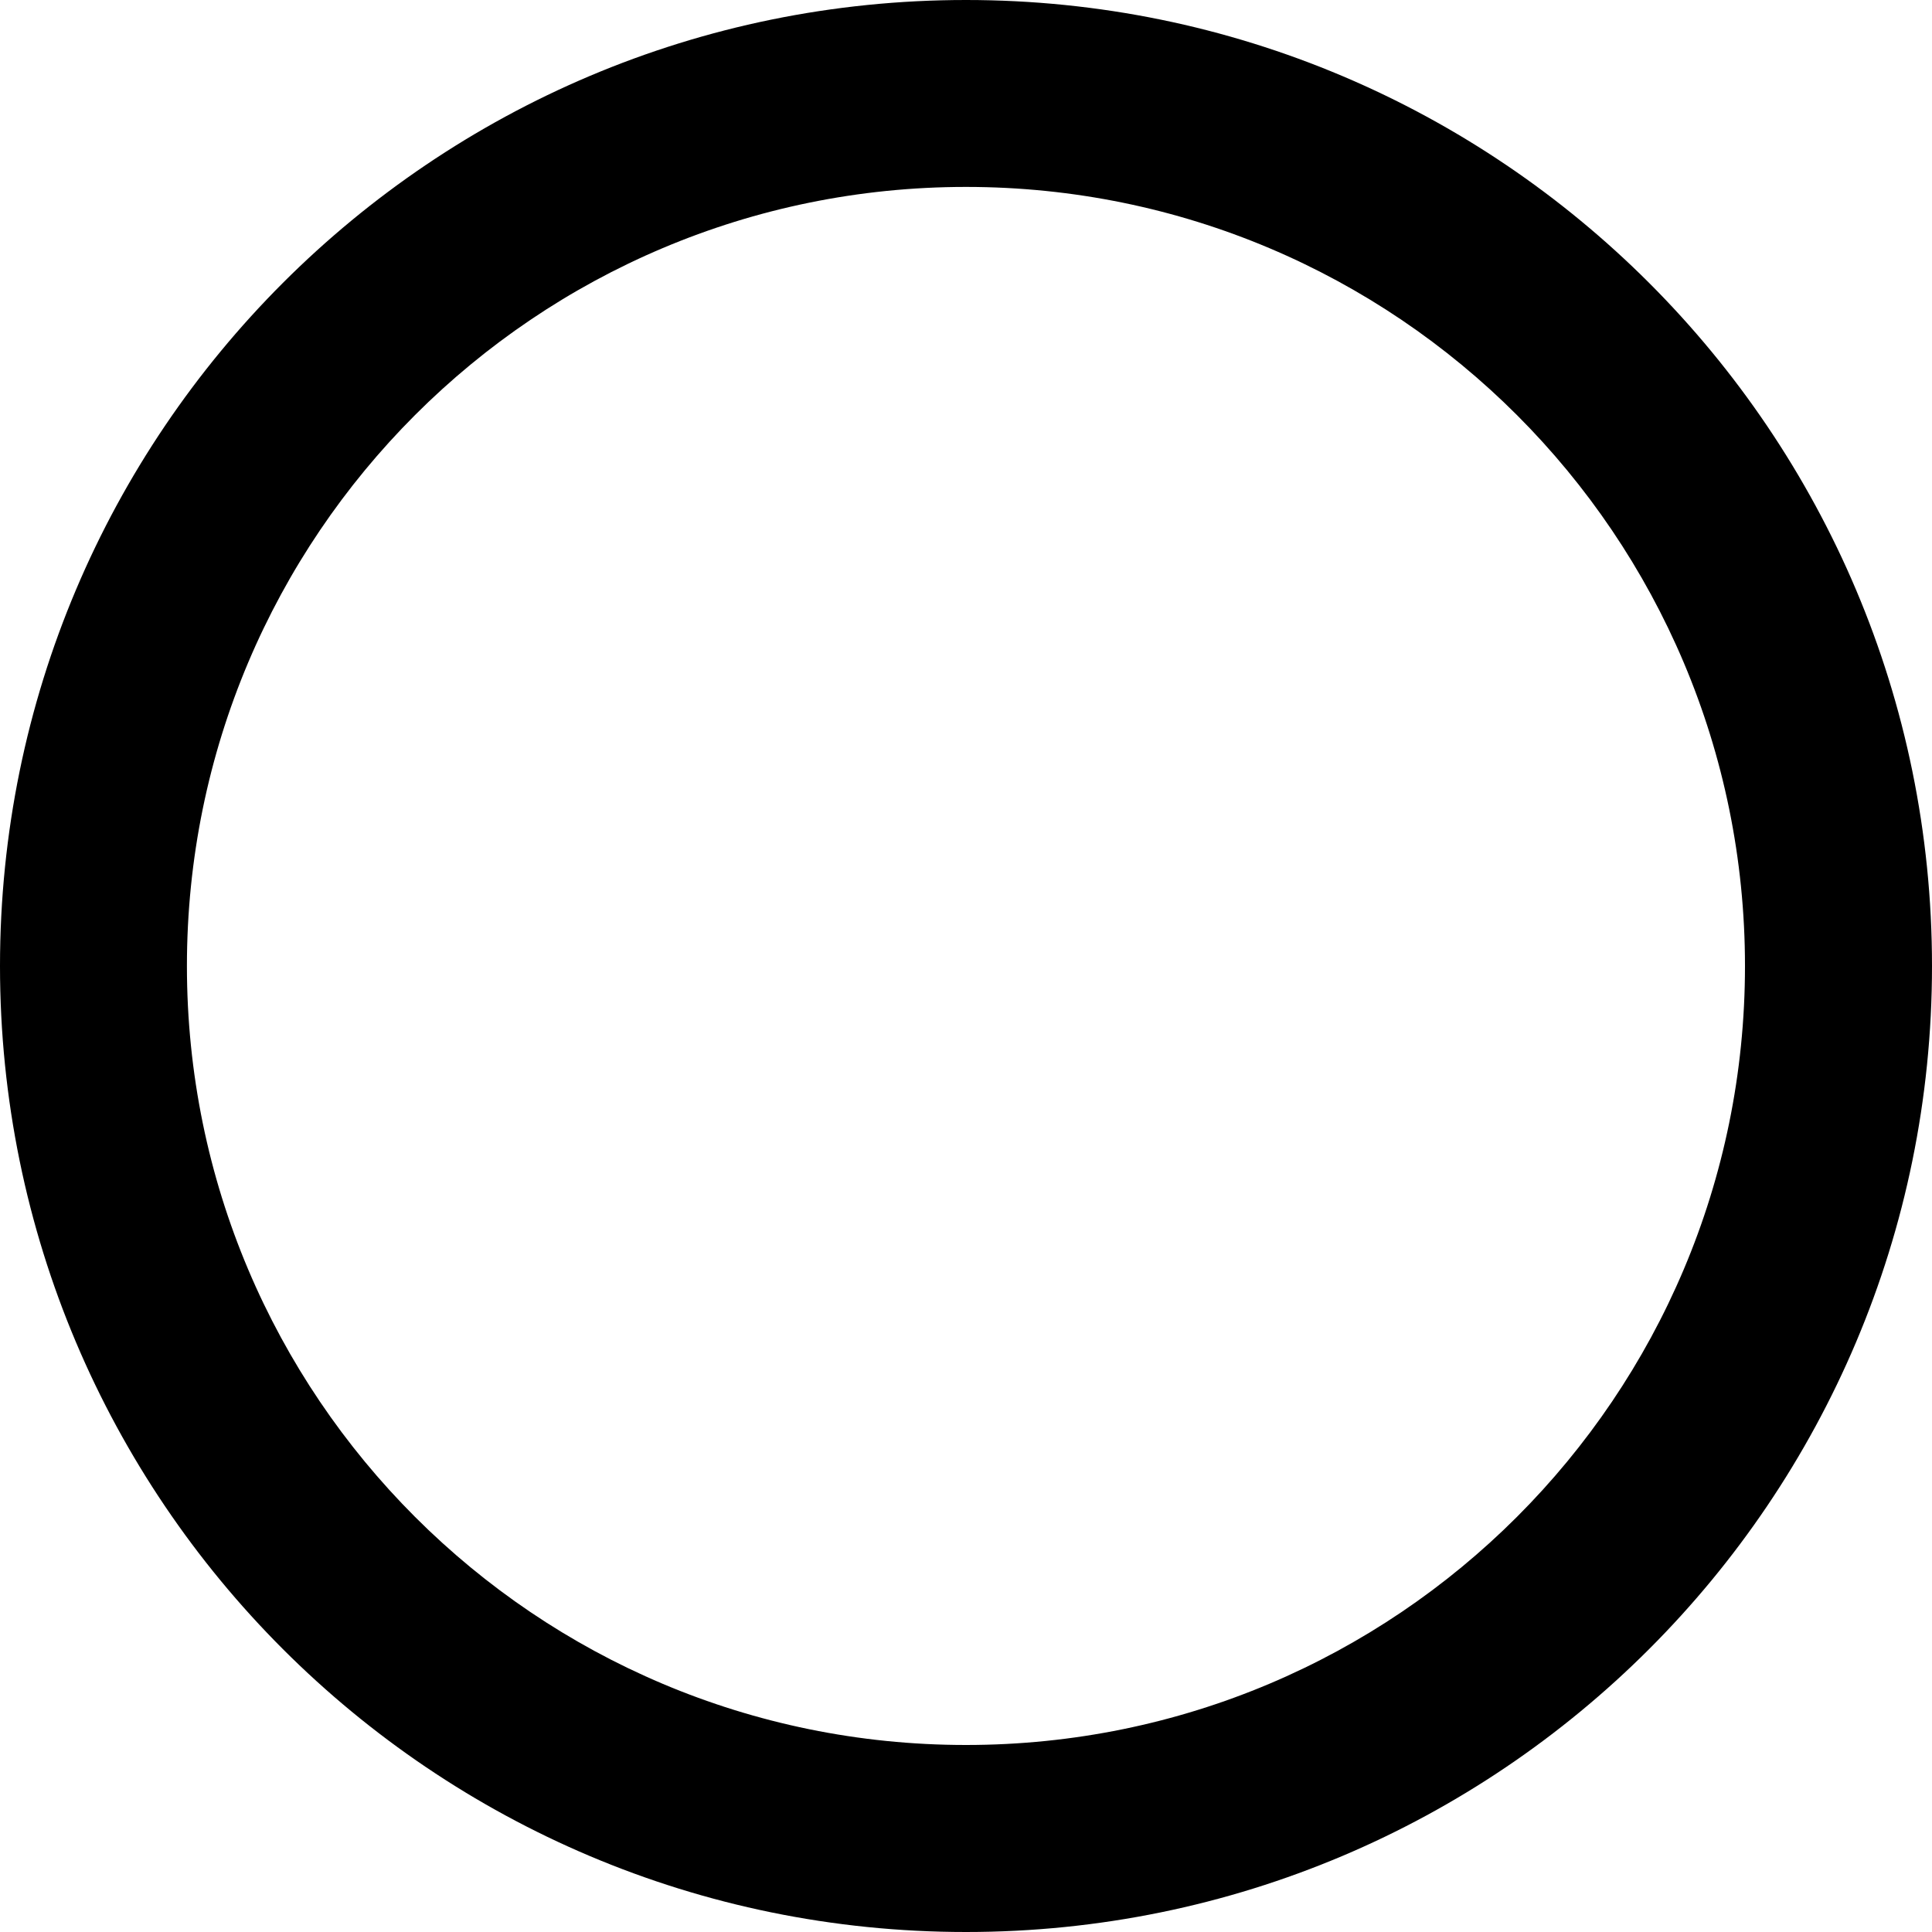 <svg width="20" height="20" viewBox="0 0 20 20" fill="none" xmlns="http://www.w3.org/2000/svg">
<path fill-rule="evenodd" clip-rule="evenodd" d="M0 10C0 4.476 4.476 0 10 0C15.524 0 20 4.476 20 10C20 15.524 15.524 20 10 20C4.476 20 0 15.524 0 10ZM1.935 10C1.935 14.456 5.544 18.064 10 18.064C14.456 18.064 18.064 14.456 18.064 10C18.064 5.544 14.456 1.935 10 1.935C5.544 1.935 1.935 5.544 1.935 10Z" fill="currentcolor"/>
</svg>
